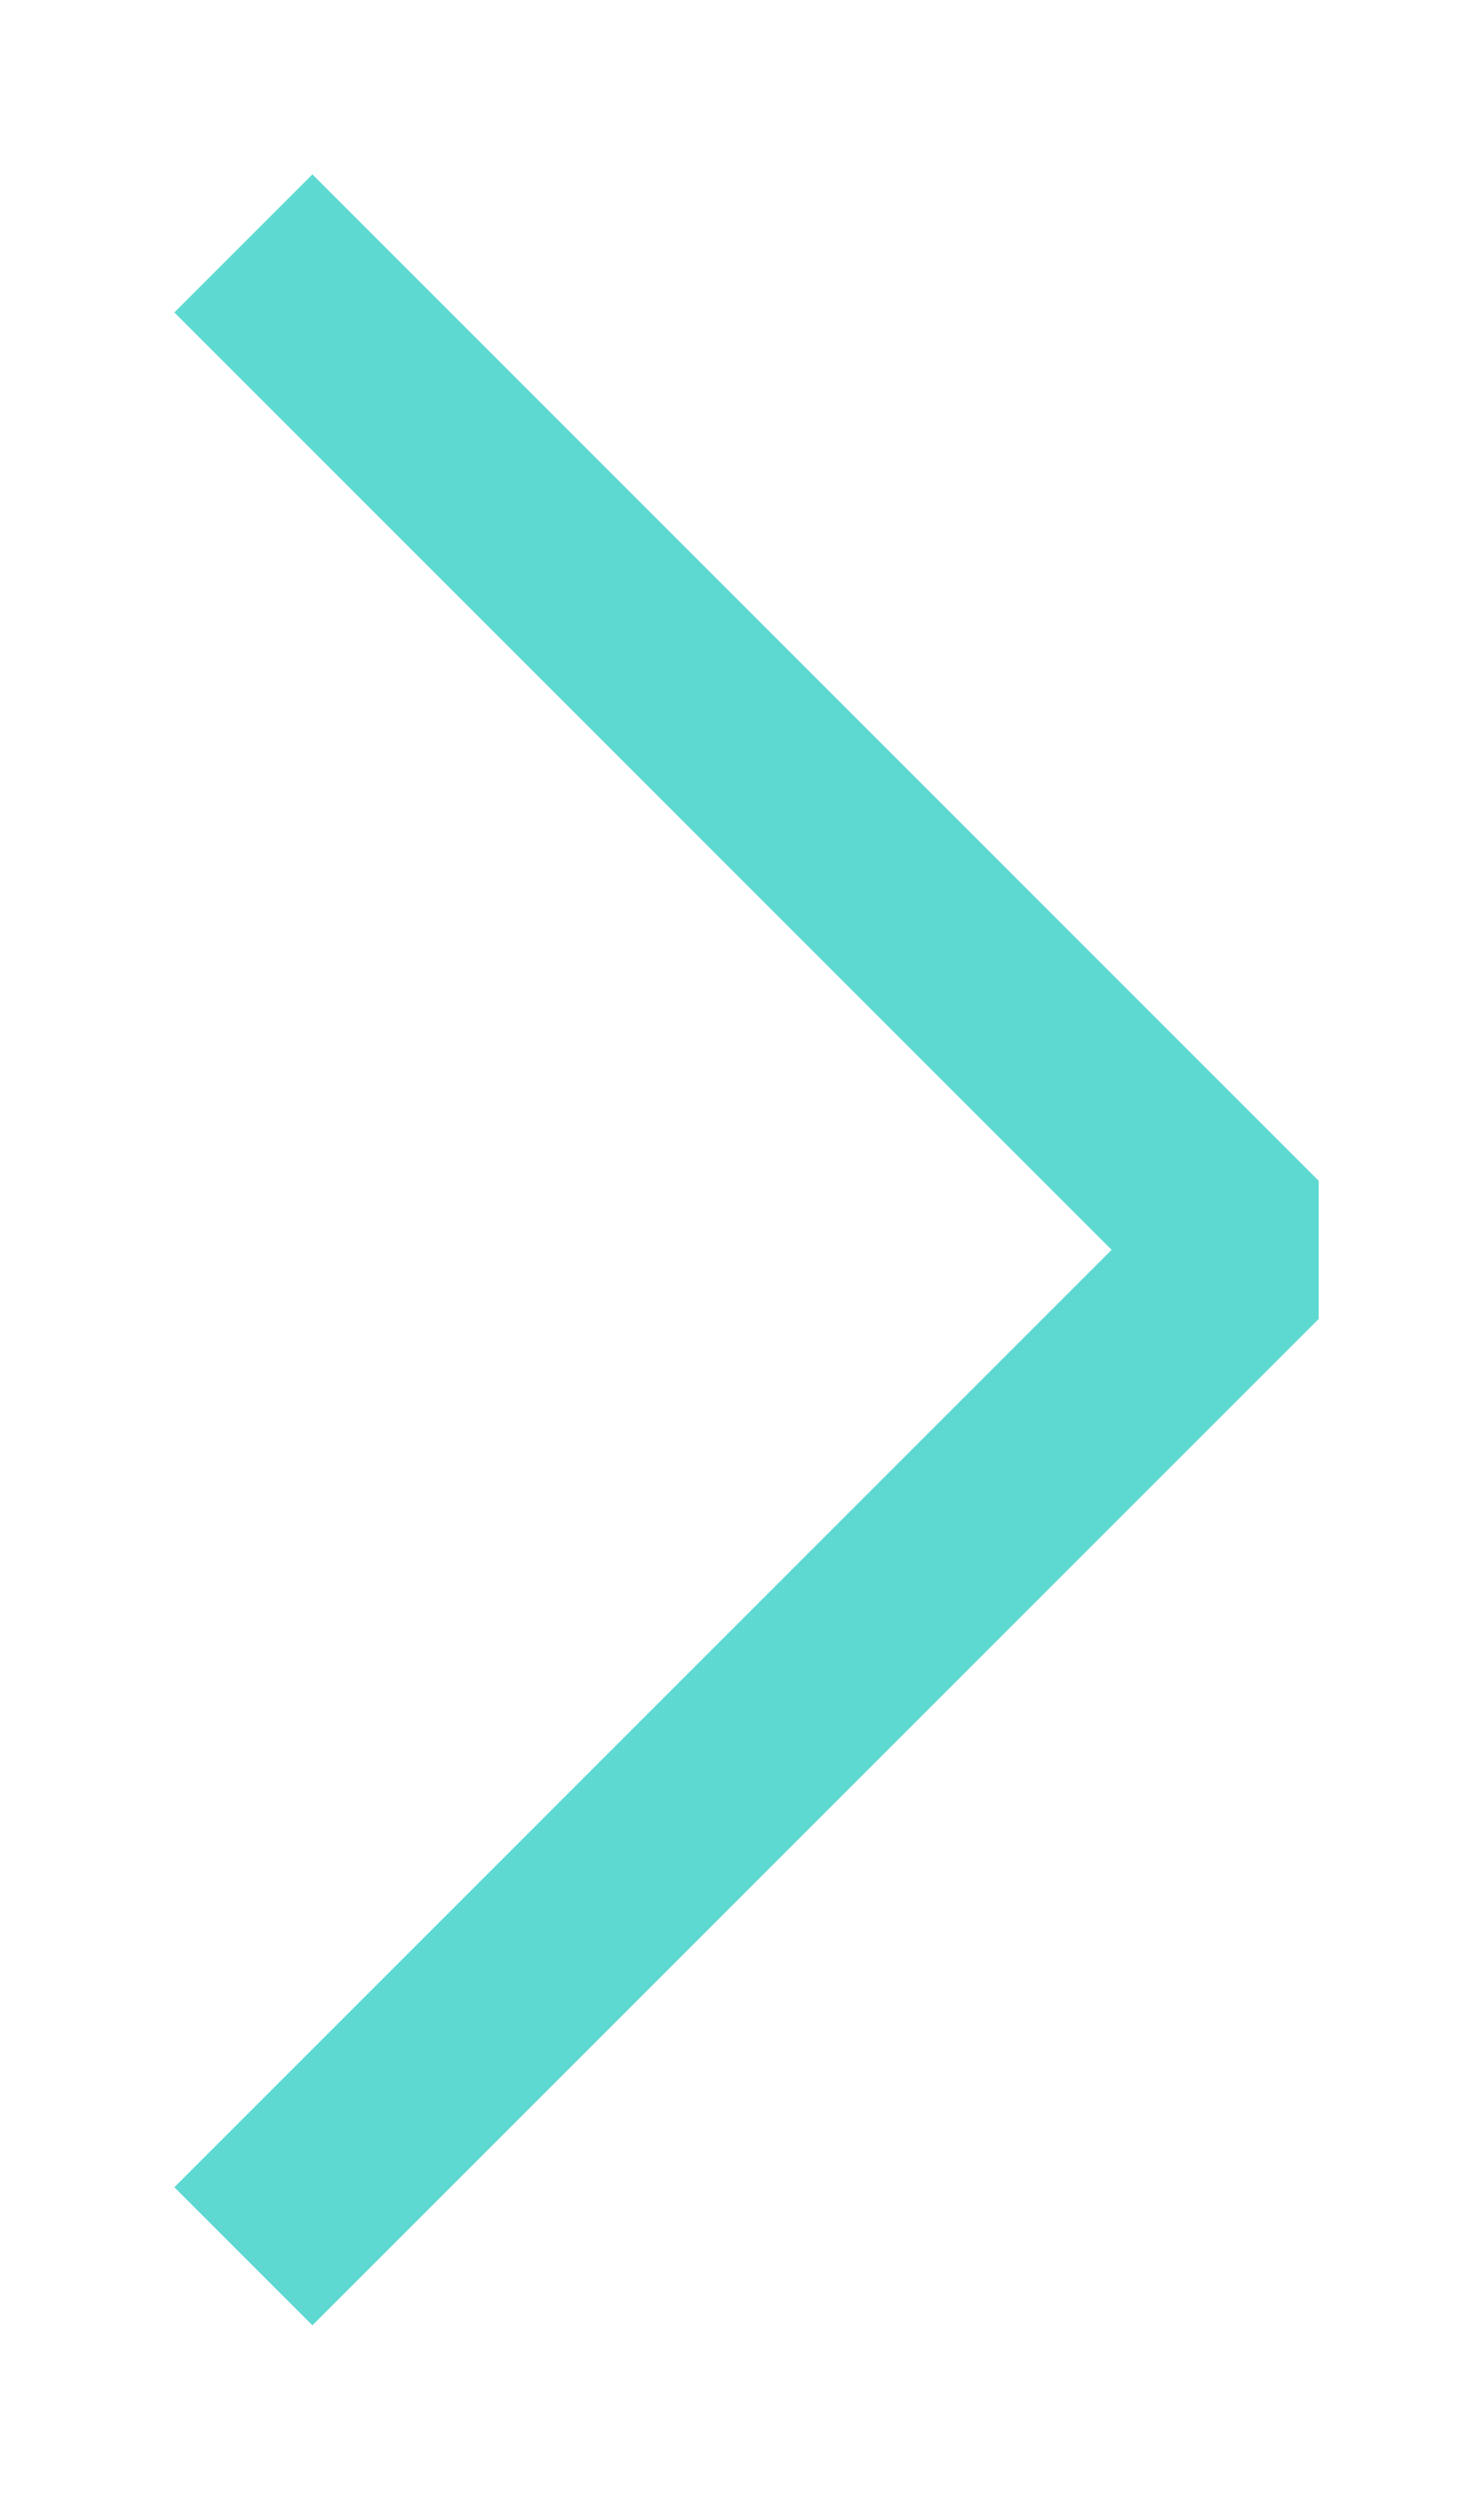<svg width="38" height="64" viewBox="0 0 38 64" fill="none" xmlns="http://www.w3.org/2000/svg">
<g filter="url(#filter0_d)">
<path d="M8 6L32 30L8 54" stroke="#5ED9D1" stroke-width="5" stroke-linecap="square" stroke-linejoin="bevel"/>
</g>
<defs>
<filter id="filter0_d" x="0.465" y="0.464" width="37.303" height="63.071" filterUnits="userSpaceOnUse" color-interpolation-filters="sRGB">
<feFlood flood-opacity="0" result="BackgroundImageFix"/>
<feColorMatrix in="SourceAlpha" type="matrix" values="0 0 0 0 0 0 0 0 0 0 0 0 0 0 0 0 0 0 127 0"/>
<feOffset dy="2"/>
<feGaussianBlur stdDeviation="2"/>
<feColorMatrix type="matrix" values="0 0 0 0 0.078 0 0 0 0 0.066 0 0 0 0 0.146 0 0 0 0.25 0"/>
<feBlend mode="normal" in2="BackgroundImageFix" result="effect1_dropShadow"/>
<feBlend mode="normal" in="SourceGraphic" in2="effect1_dropShadow" result="shape"/>
</filter>
</defs>
</svg>
